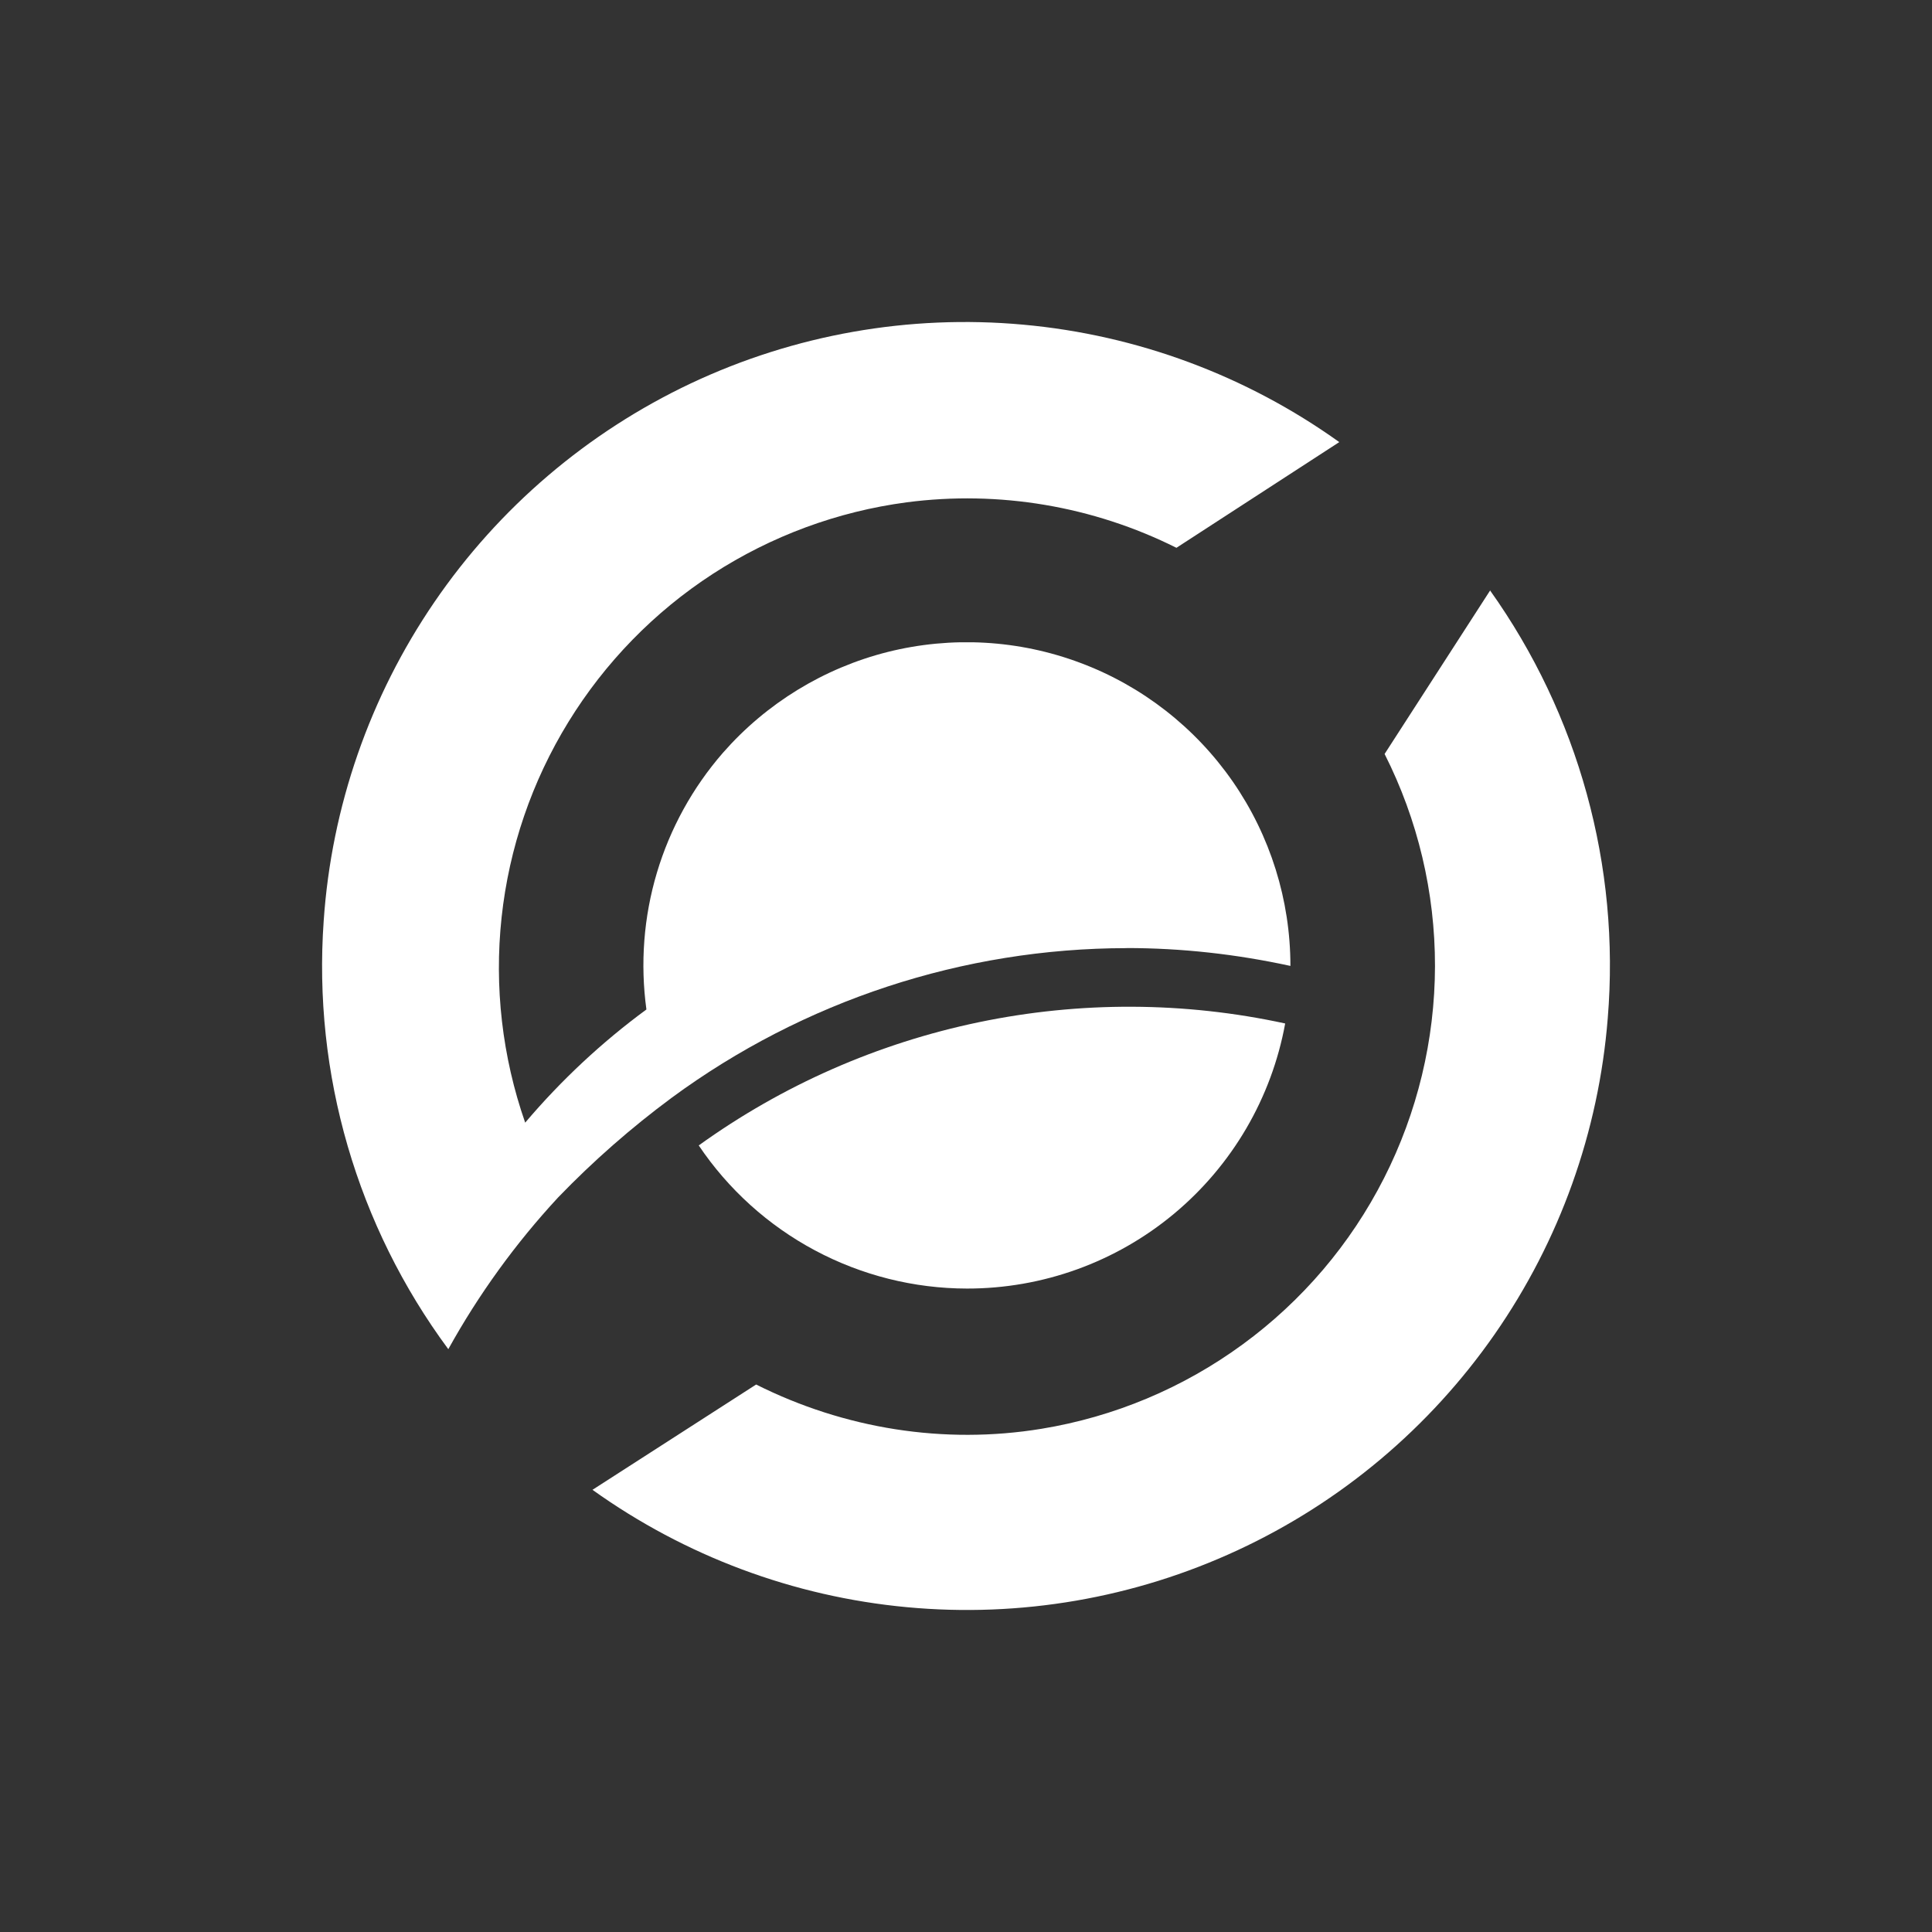<svg width="24" height="24" viewBox="0 0 24 24" fill="none" xmlns="http://www.w3.org/2000/svg">
<rect x="0" y="0" width="24" height="24" fill="#333333" stroke="none"/>
<path d="M18.509 7.338L17.2 9.366C17.613 10.183 17.827 11.086 17.826 12.002C17.824 12.918 17.607 13.821 17.192 14.637C16.777 15.454 16.175 16.161 15.436 16.701C14.697 17.242 13.841 17.601 12.937 17.749C11.727 17.947 10.49 17.749 9.393 17.199L7.36 18.507C8.51 19.33 9.858 19.834 11.266 19.965C12.674 20.097 14.092 19.853 15.375 19.257C16.658 18.662 17.759 17.736 18.567 16.575C19.375 15.414 19.86 14.059 19.972 12.649C20.128 10.76 19.609 8.877 18.509 7.333H18.514L18.509 7.338Z" fill="white"/>
<path d="M12.012 16.007C12.952 16.008 13.863 15.679 14.585 15.077C15.307 14.475 15.796 13.639 15.965 12.714C14.712 12.442 13.416 12.437 12.161 12.698C10.906 12.959 9.72 13.48 8.68 14.229C9.047 14.775 9.543 15.223 10.124 15.533C10.705 15.843 11.353 16.006 12.012 16.007Z" fill="white"/>
<path d="M13.993 11.777C14.68 11.777 15.358 11.853 16.03 11.999C16.03 11.181 15.78 10.382 15.314 9.709C14.848 9.037 14.188 8.522 13.422 8.235C12.656 7.947 11.821 7.9 11.027 8.099C10.234 8.299 9.52 8.736 8.981 9.351C8.604 9.784 8.324 10.292 8.16 10.842C7.996 11.392 7.952 11.971 8.03 12.54C7.475 12.948 6.97 13.42 6.524 13.946C6.239 13.129 6.138 12.257 6.231 11.396C6.324 10.534 6.608 9.705 7.062 8.967C7.516 8.229 8.128 7.601 8.855 7.129C9.582 6.658 10.404 6.354 11.263 6.24C12.411 6.09 13.578 6.287 14.614 6.805L16.637 5.492C15.481 4.665 14.125 4.161 12.71 4.033C11.294 3.904 9.869 4.156 8.583 4.762C7.298 5.369 6.197 6.307 5.395 7.481C4.593 8.655 4.118 10.021 4.021 11.439C3.886 13.341 4.436 15.228 5.569 16.76C5.946 16.079 6.405 15.445 6.934 14.874C7.369 14.423 7.841 14.009 8.345 13.636C9.984 12.431 11.964 11.78 13.997 11.778L13.993 11.777Z" fill="white"/>
</svg>
